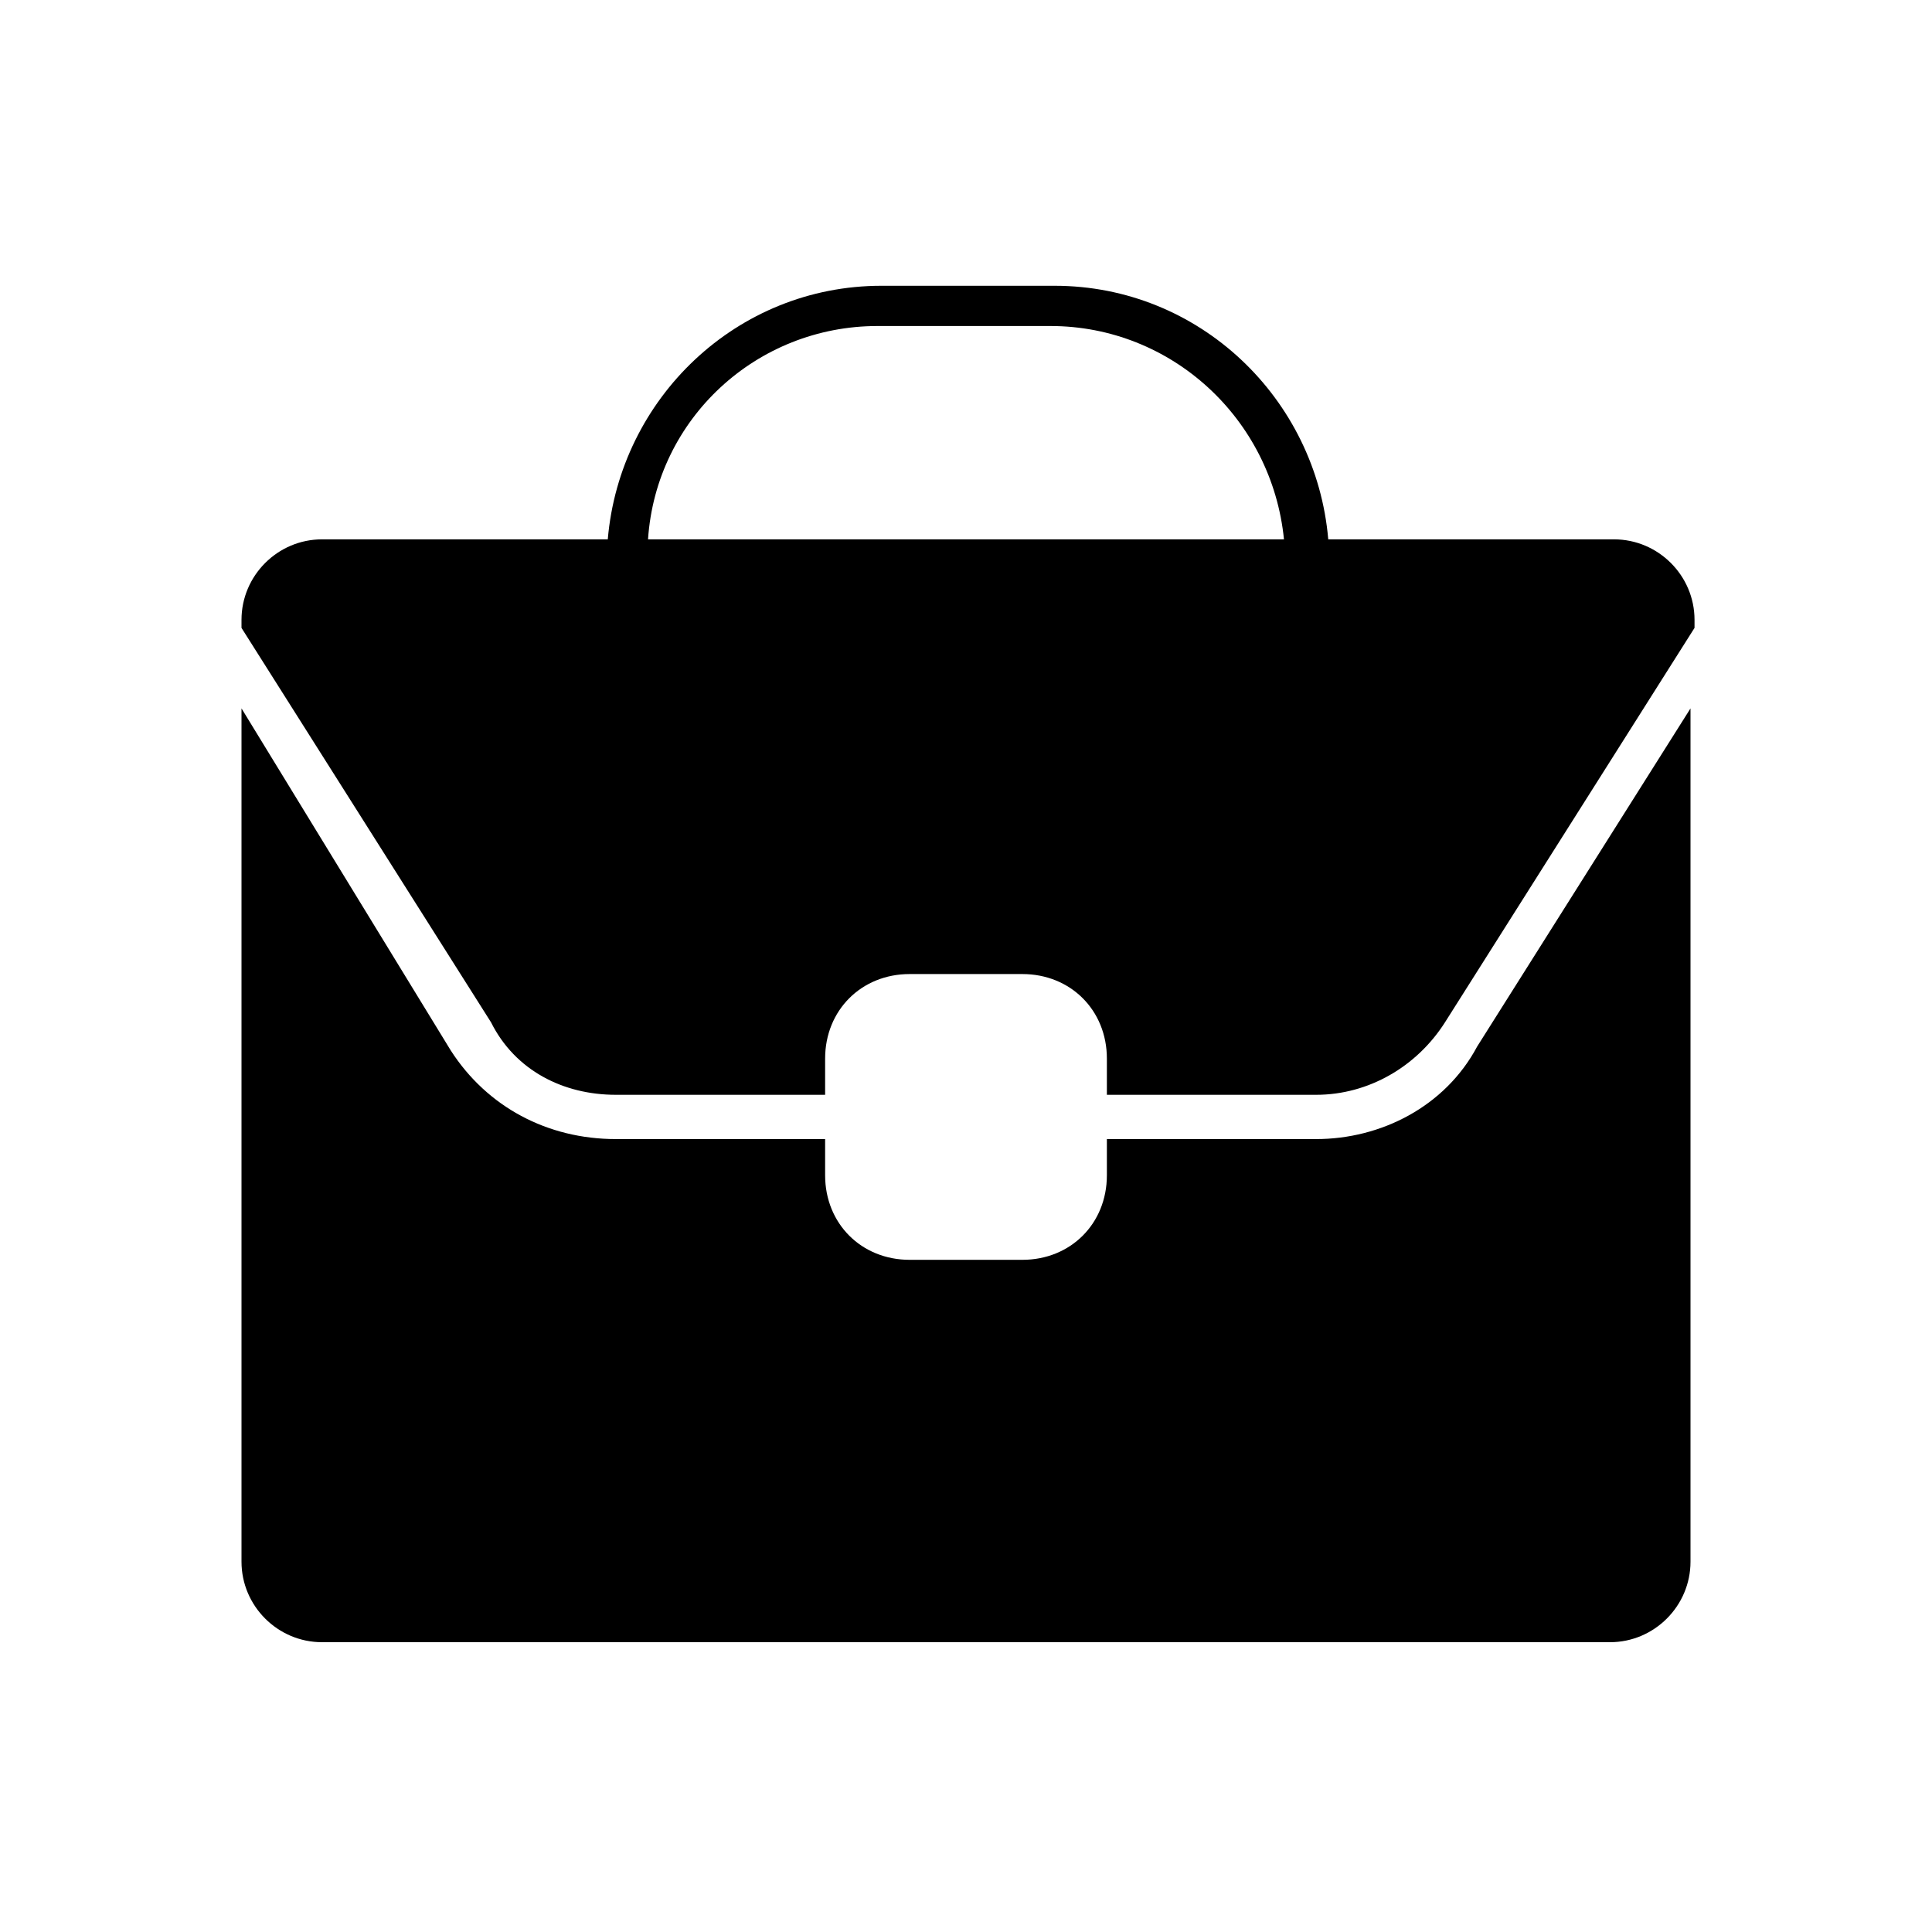<svg xmlns="http://www.w3.org/2000/svg" width="24" height="24" viewBox="0 0 24 24">
  <g fill="none" fill-rule="evenodd">
    <g transform="translate(3 3.5)">
      <path d="M10.1,0.55 L7.95,0.55 C6.45,0.55 5.2,1.7 5.05,3.2 L12.95,3.2 C12.85,1.7 11.6,0.55 10.1,0.55 Z"/>
      <path fill="#000" fill-rule="nonzero" d="M4.65,10.1 L7.25,10.1 L7.25,9.65 C7.25,9.05 7.7,8.6 8.3,8.6 L9.7,8.6 C10.3,8.6 10.75,9.05 10.75,9.65 L10.75,10.1 L13.35,10.1 C14,10.1 14.6,9.75 14.95,9.2 L18.05,4.3 L18.05,4.2 C18.05,3.65 17.6,3.2 17.05,3.2 L13.5,3.2 C13.35,1.45 11.9,0.05 10.1,0.05 L7.95,0.05 C6.15,0.05 4.7,1.45 4.55,3.2 L1,3.2 C0.45,3.2 0,3.65 0,4.2 L0,4.3 L3.1,9.2 C3.4,9.8 4,10.1 4.65,10.1 Z M7.9,0.55 L10.05,0.55 C11.55,0.55 12.8,1.7 12.95,3.2 L5.05,3.2 C5.15,1.7 6.4,0.55 7.9,0.55 Z"/>
      <path fill="#000" fill-rule="nonzero" d="M13.35,10.65 L10.75,10.65 L10.75,11.1 C10.75,11.7 10.3,12.15 9.7,12.15 L8.3,12.15 C7.7,12.15 7.25,11.7 7.25,11.1 L7.25,10.65 L4.65,10.65 C3.8,10.65 3.05,10.25 2.6,9.55 L0,5.3 L0,15.9 C0,16.45 0.45,16.9 1,16.9 L17,16.9 C17.55,16.9 18,16.45 18,15.9 L18,5.3 L15.35,9.5 C14.95,10.25 14.15,10.65 13.35,10.65 Z"/>
    </g>
    <rect width="24" height="24"/>
  </g>
</svg>
